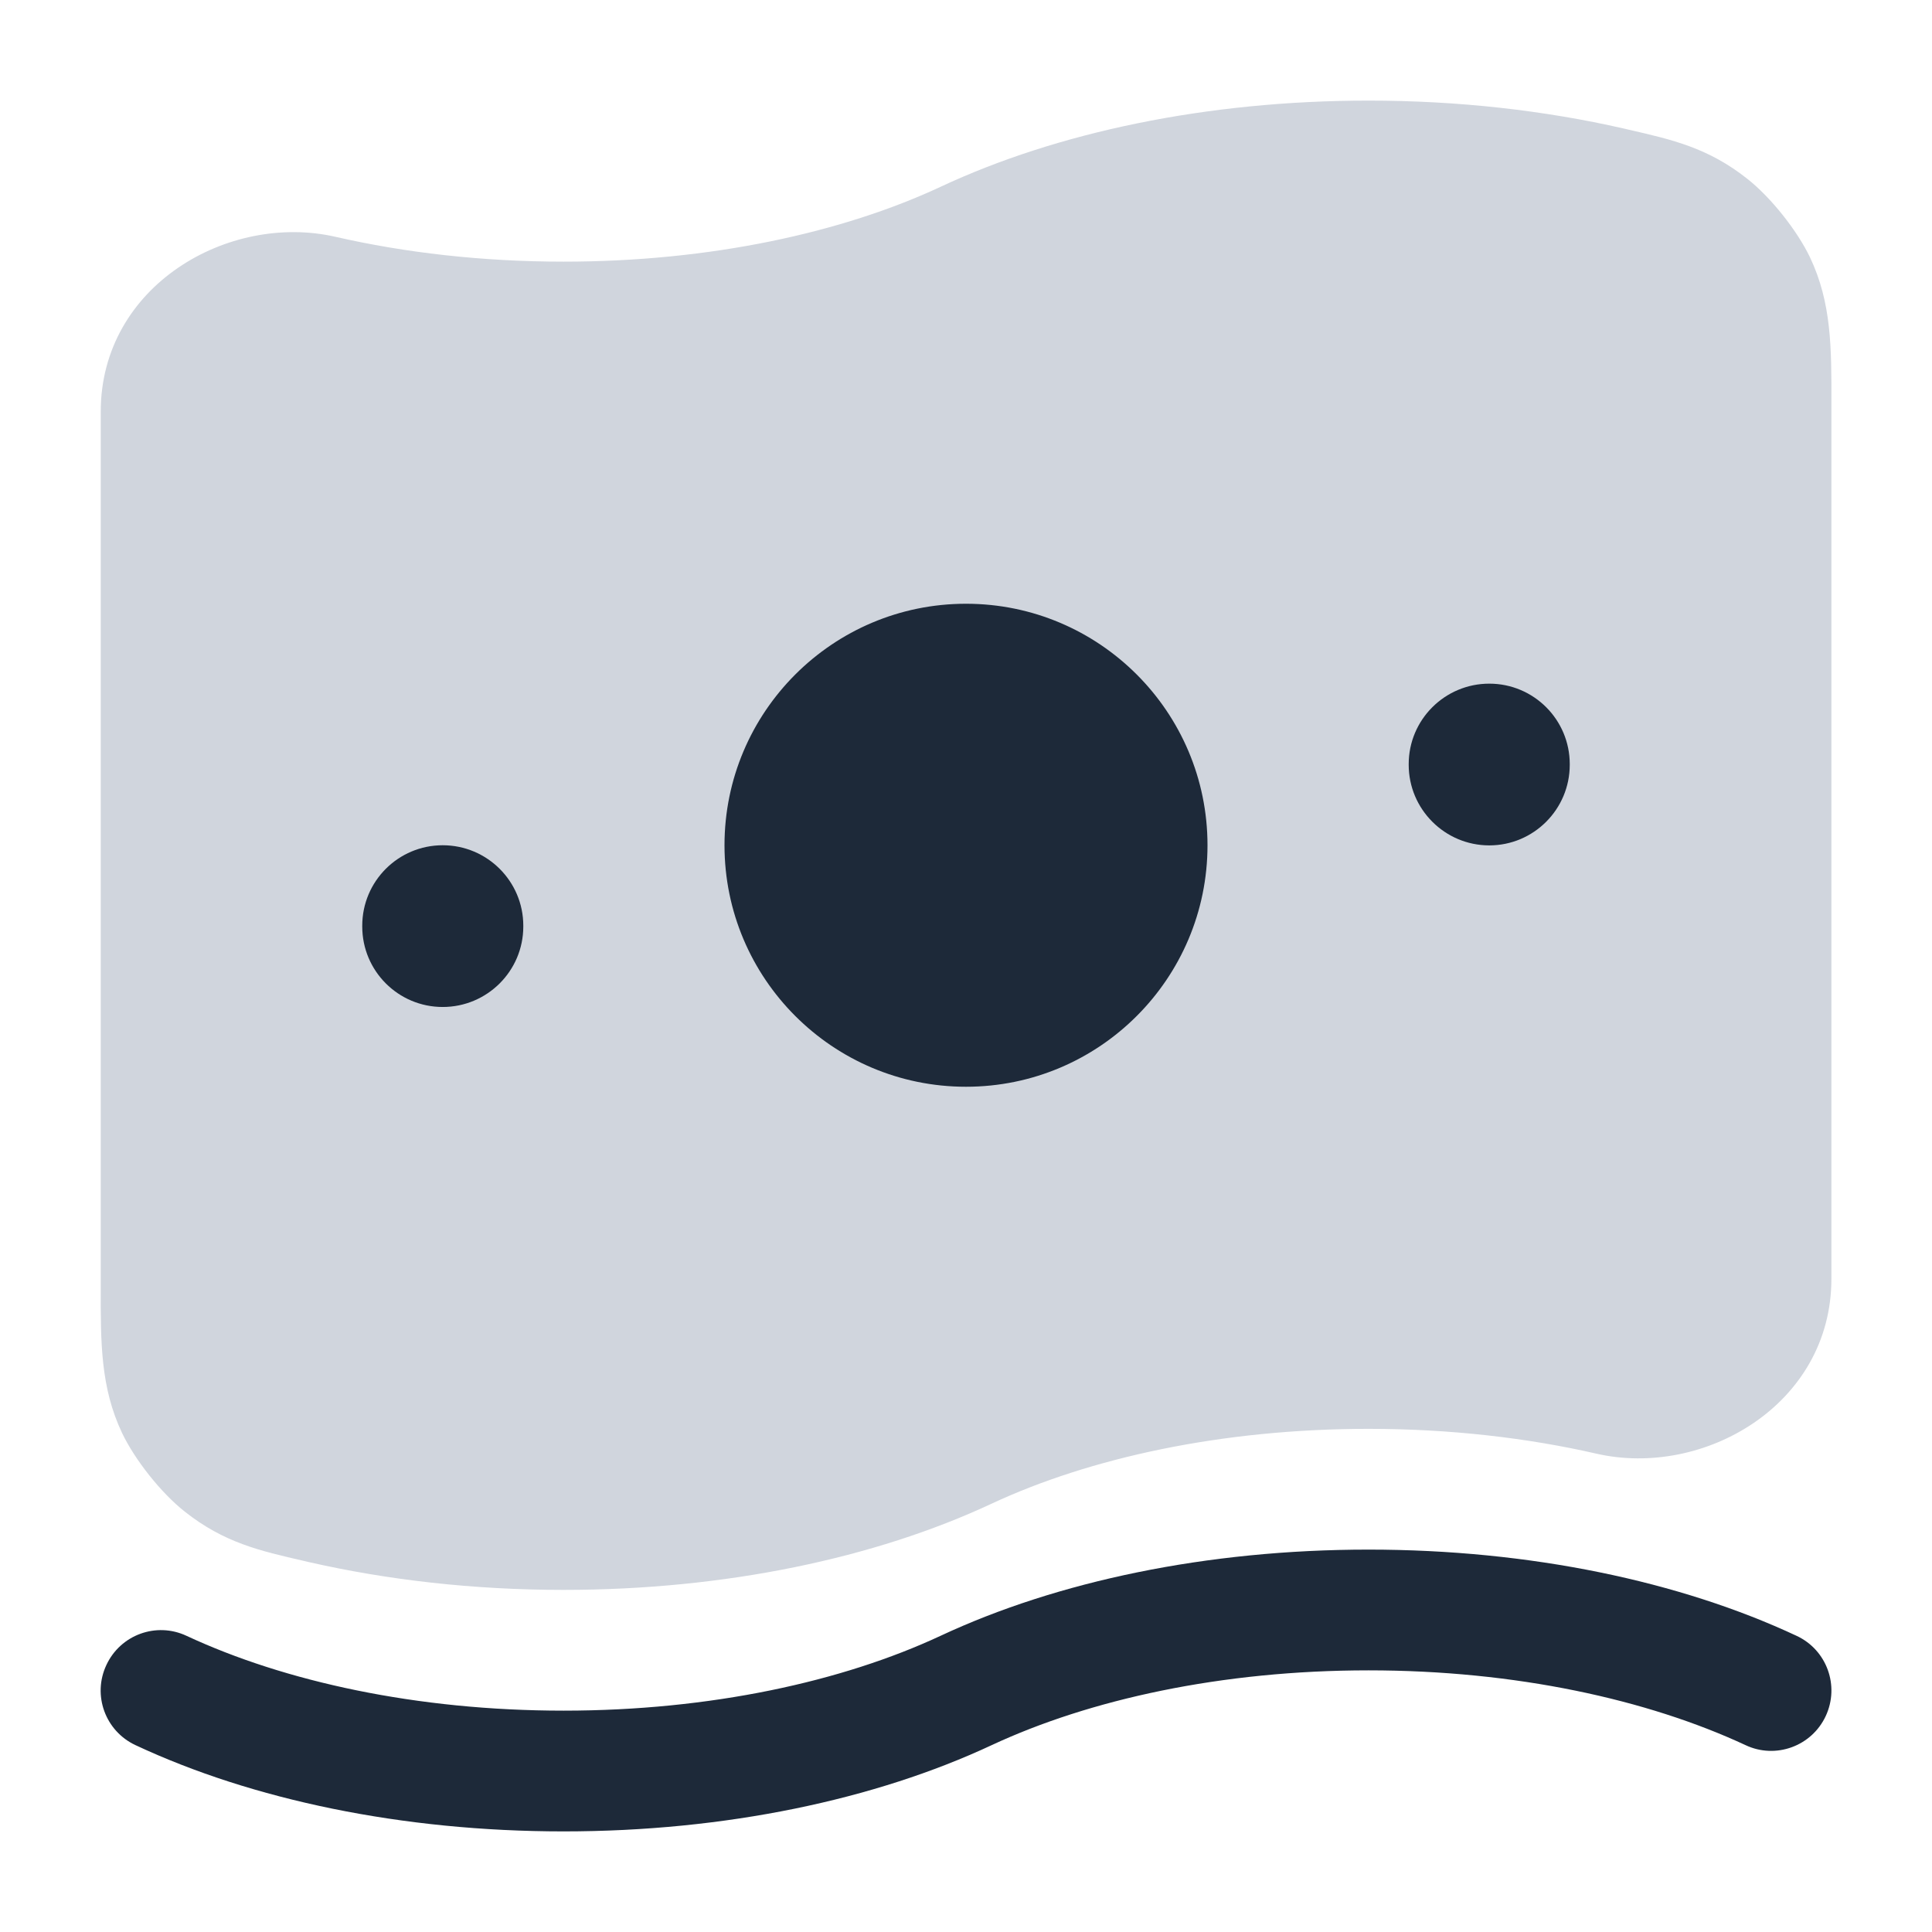 <svg width="14" height="14" viewBox="0 0 14 14" fill="none" xmlns="http://www.w3.org/2000/svg">
<g clip-path="url(#clip0_2131_21197)">
<path fill-rule="evenodd" clip-rule="evenodd" d="M4.084 12.396C3.019 12.396 2.063 12.185 1.352 11.854C1.133 11.751 0.873 11.846 0.771 12.065C0.668 12.284 0.763 12.544 0.982 12.646C1.826 13.041 2.912 13.271 4.084 13.271C5.255 13.271 6.341 13.041 7.186 12.646C7.896 12.315 8.852 12.104 9.917 12.104C10.982 12.104 11.938 12.315 12.649 12.646C12.867 12.749 13.128 12.654 13.23 12.435C13.332 12.216 13.238 11.956 13.019 11.854C12.175 11.459 11.089 11.229 9.917 11.229C8.745 11.229 7.66 11.459 6.815 11.854C6.105 12.185 5.149 12.396 4.084 12.396Z" fill="#1D2939"/>
<path d="M6.815 1.354C7.659 0.959 8.745 0.729 9.917 0.729C10.57 0.729 11.195 0.801 11.765 0.931L11.799 0.939C12.118 1.012 12.378 1.071 12.662 1.296C12.833 1.431 13.022 1.669 13.116 1.865C13.272 2.194 13.272 2.519 13.271 2.922V2.922L13.271 2.983L13.271 9.267C13.271 10.181 12.343 10.711 11.569 10.534C11.066 10.419 10.507 10.354 9.917 10.354C8.852 10.354 7.896 10.565 7.186 10.896C6.341 11.291 5.255 11.521 4.084 11.521C3.43 11.521 2.806 11.449 2.236 11.319L2.202 11.311C1.883 11.238 1.623 11.179 1.338 10.953C1.168 10.819 0.979 10.581 0.885 10.385C0.729 10.056 0.729 9.731 0.73 9.328L0.73 9.267L0.73 2.983C0.73 2.069 1.658 1.539 2.431 1.716C2.934 1.831 3.493 1.896 4.084 1.896C5.149 1.896 6.105 1.685 6.815 1.354Z" fill="#D0D5DD"/>
<path fill-rule="evenodd" clip-rule="evenodd" d="M3.208 6.125C3.53 6.125 3.792 6.386 3.792 6.708L3.792 6.714C3.792 7.036 3.53 7.297 3.208 7.297C2.886 7.297 2.625 7.036 2.625 6.714L2.625 6.708C2.625 6.386 2.886 6.125 3.208 6.125Z" fill="#1D2939"/>
<path fill-rule="evenodd" clip-rule="evenodd" d="M10.792 4.954C11.114 4.954 11.375 5.215 11.375 5.537L11.375 5.542C11.375 5.864 11.114 6.126 10.792 6.126C10.47 6.126 10.208 5.864 10.208 5.542L10.208 5.537C10.208 5.215 10.47 4.954 10.792 4.954Z" fill="#1D2939"/>
<path d="M8.75 6.125C8.75 7.091 7.966 7.875 7 7.875C6.034 7.875 5.25 7.091 5.25 6.125C5.25 5.159 6.034 4.375 7 4.375C7.966 4.375 8.75 5.159 8.75 6.125Z" fill="#1D2939"/>
</g>
<defs>
<clipPath id="clip0_2131_21197">
<rect width="14" height="14" fill="white"/>
</clipPath>
</defs>
</svg>
